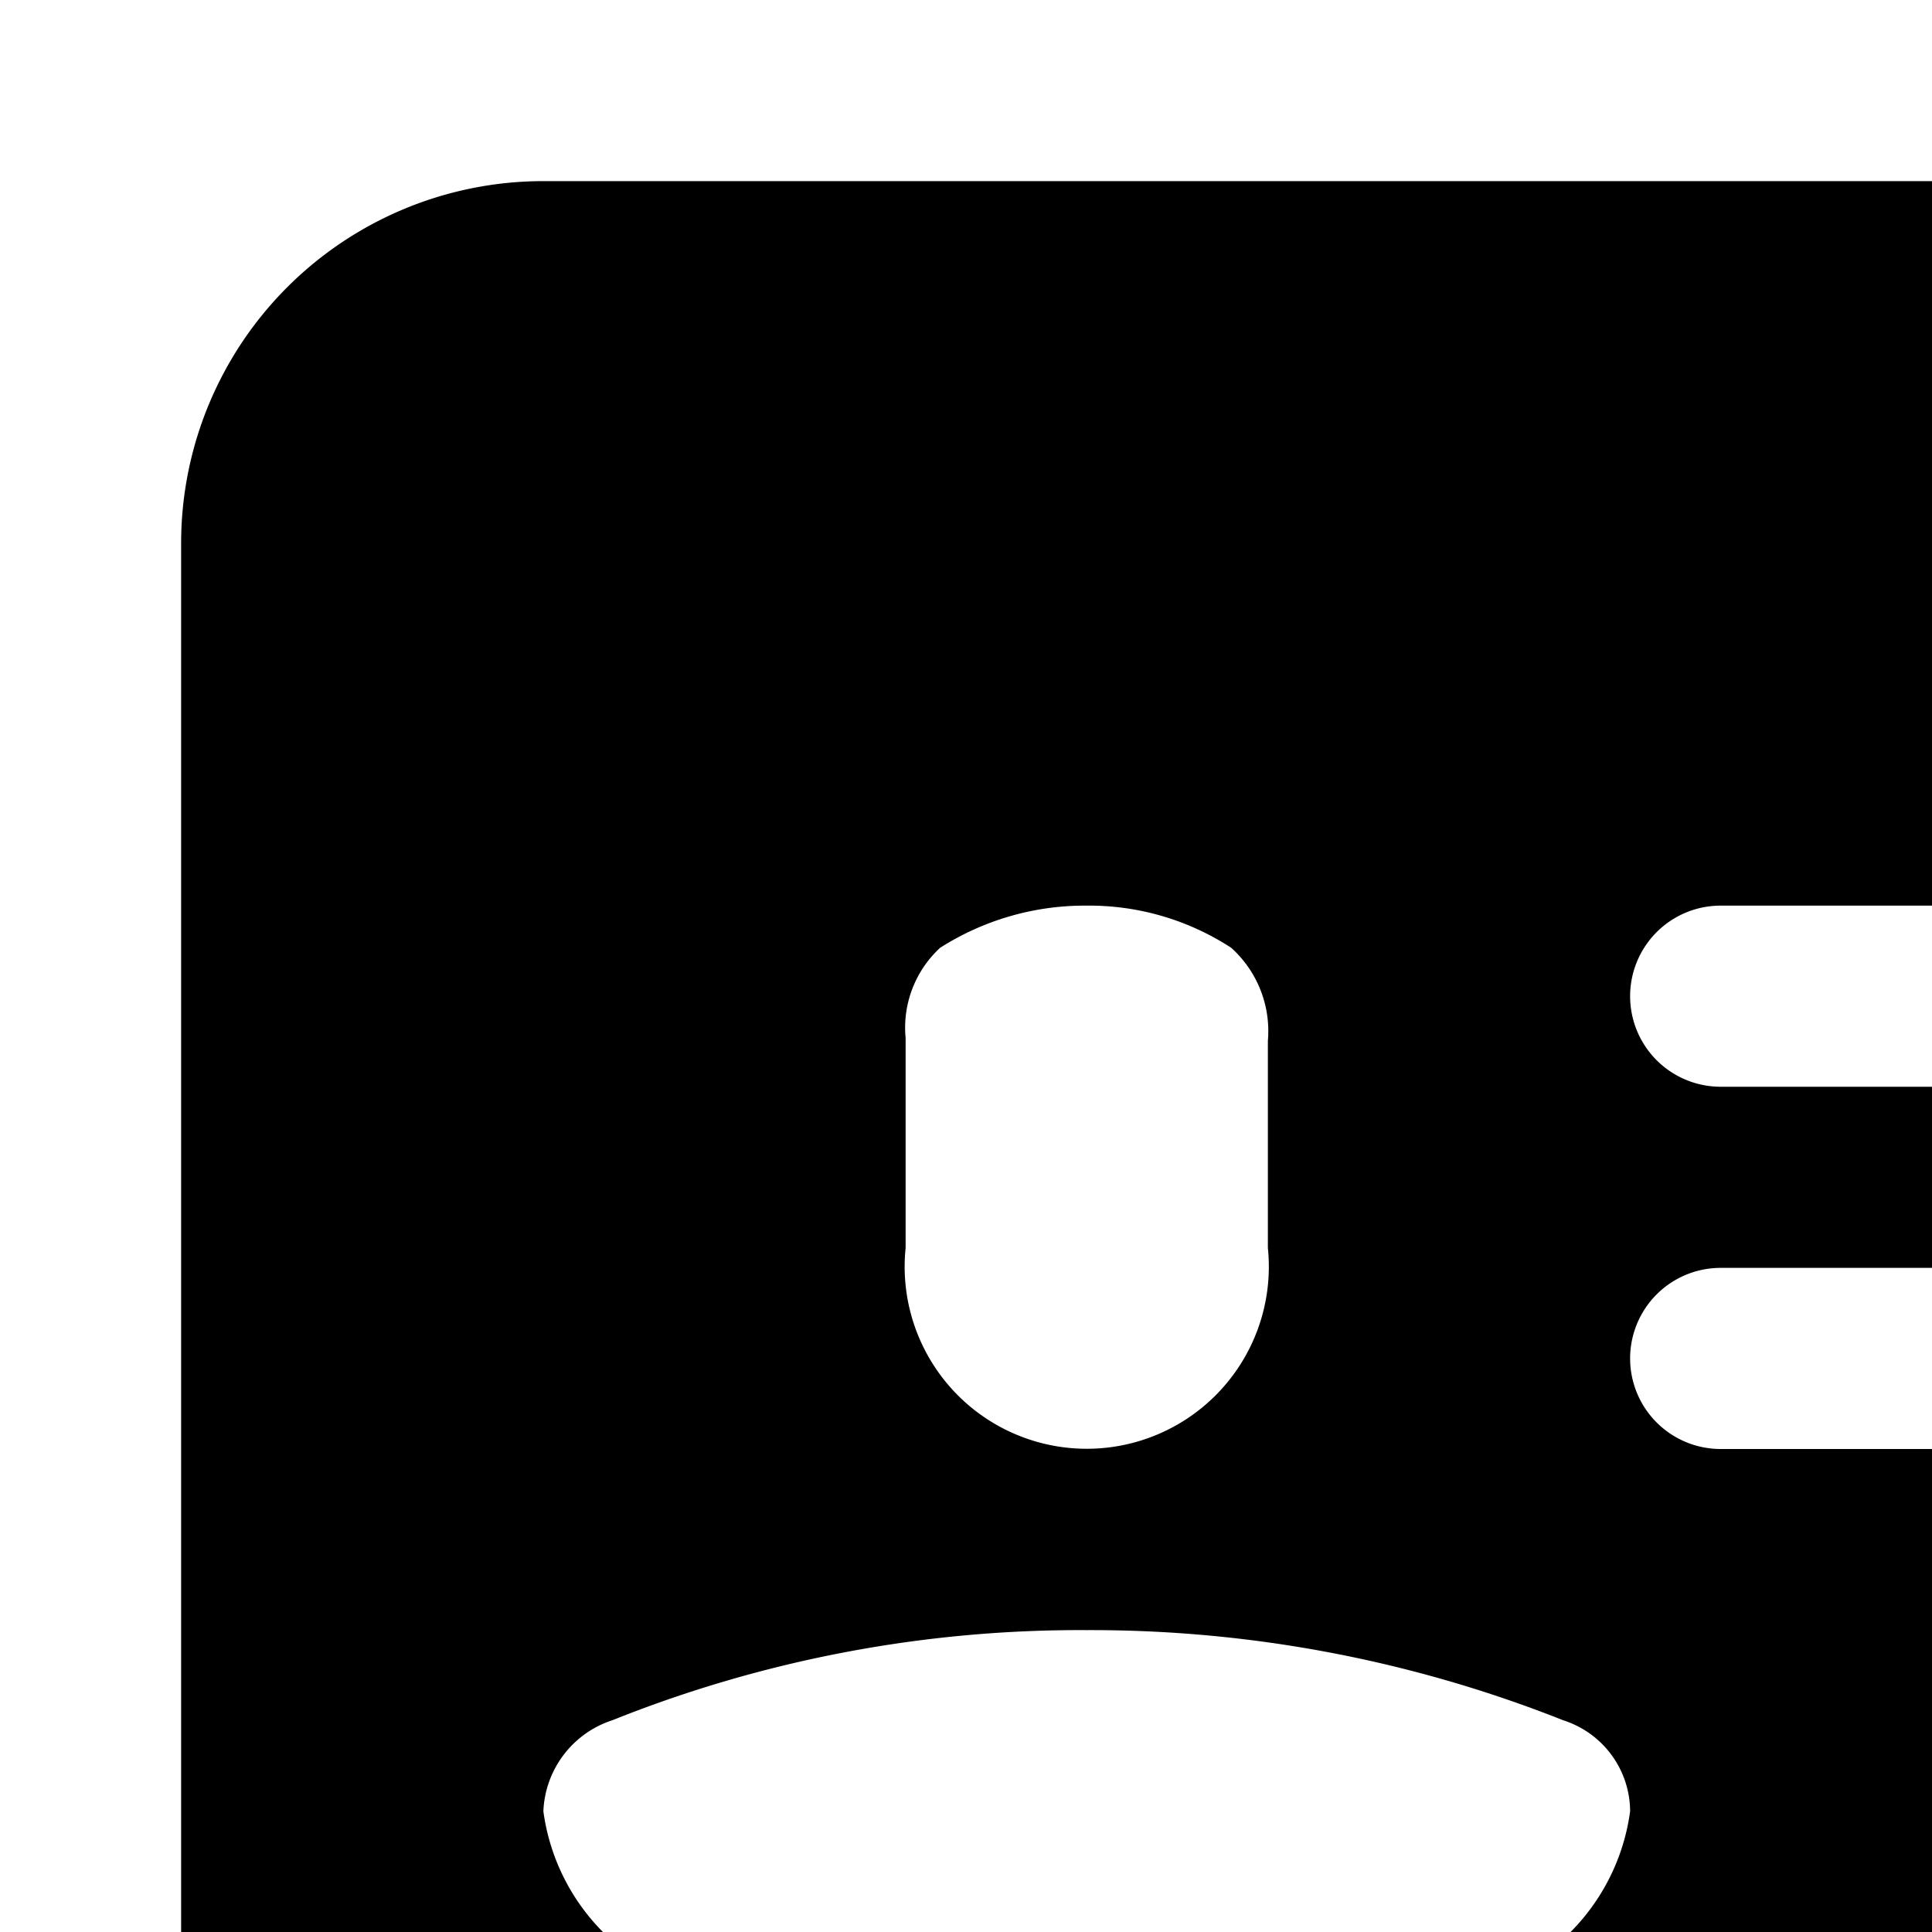 <svg xmlns="http://www.w3.org/2000/svg" viewBox="0 0 16 16"><path d="M19.5 1.5h-15a3 3 0 0 0-3 3v15a3 3 0 0 0 3 3h15a3 3 0 0 0 3-3v-15a3 3 0 0 0-3-3zm-12 7.097a.9.9 0 0 1 .286-.748A2.23 2.23 0 0 1 9 7.5a2.155 2.155 0 0 1 1.196.349.928.928 0 0 1 .304.771v1.715a1.508 1.508 0 1 1-3 0zM12 16.5H6A1.749 1.749 0 0 1 4.5 15a.828.828 0 0 1 .572-.754A10.413 10.413 0 0 1 9 13.5a10.602 10.602 0 0 1 3.947.747.795.795 0 0 1 .553.753 1.749 1.749 0 0 1-1.5 1.5zm6.75-4.5h-4.5a.75.75 0 0 1 0-1.5h4.5a.75.75 0 0 1 0 1.5zm0-3h-4.5a.75.75 0 0 1 0-1.5h4.5a.75.75 0 0 1 0 1.5z"/></svg>
